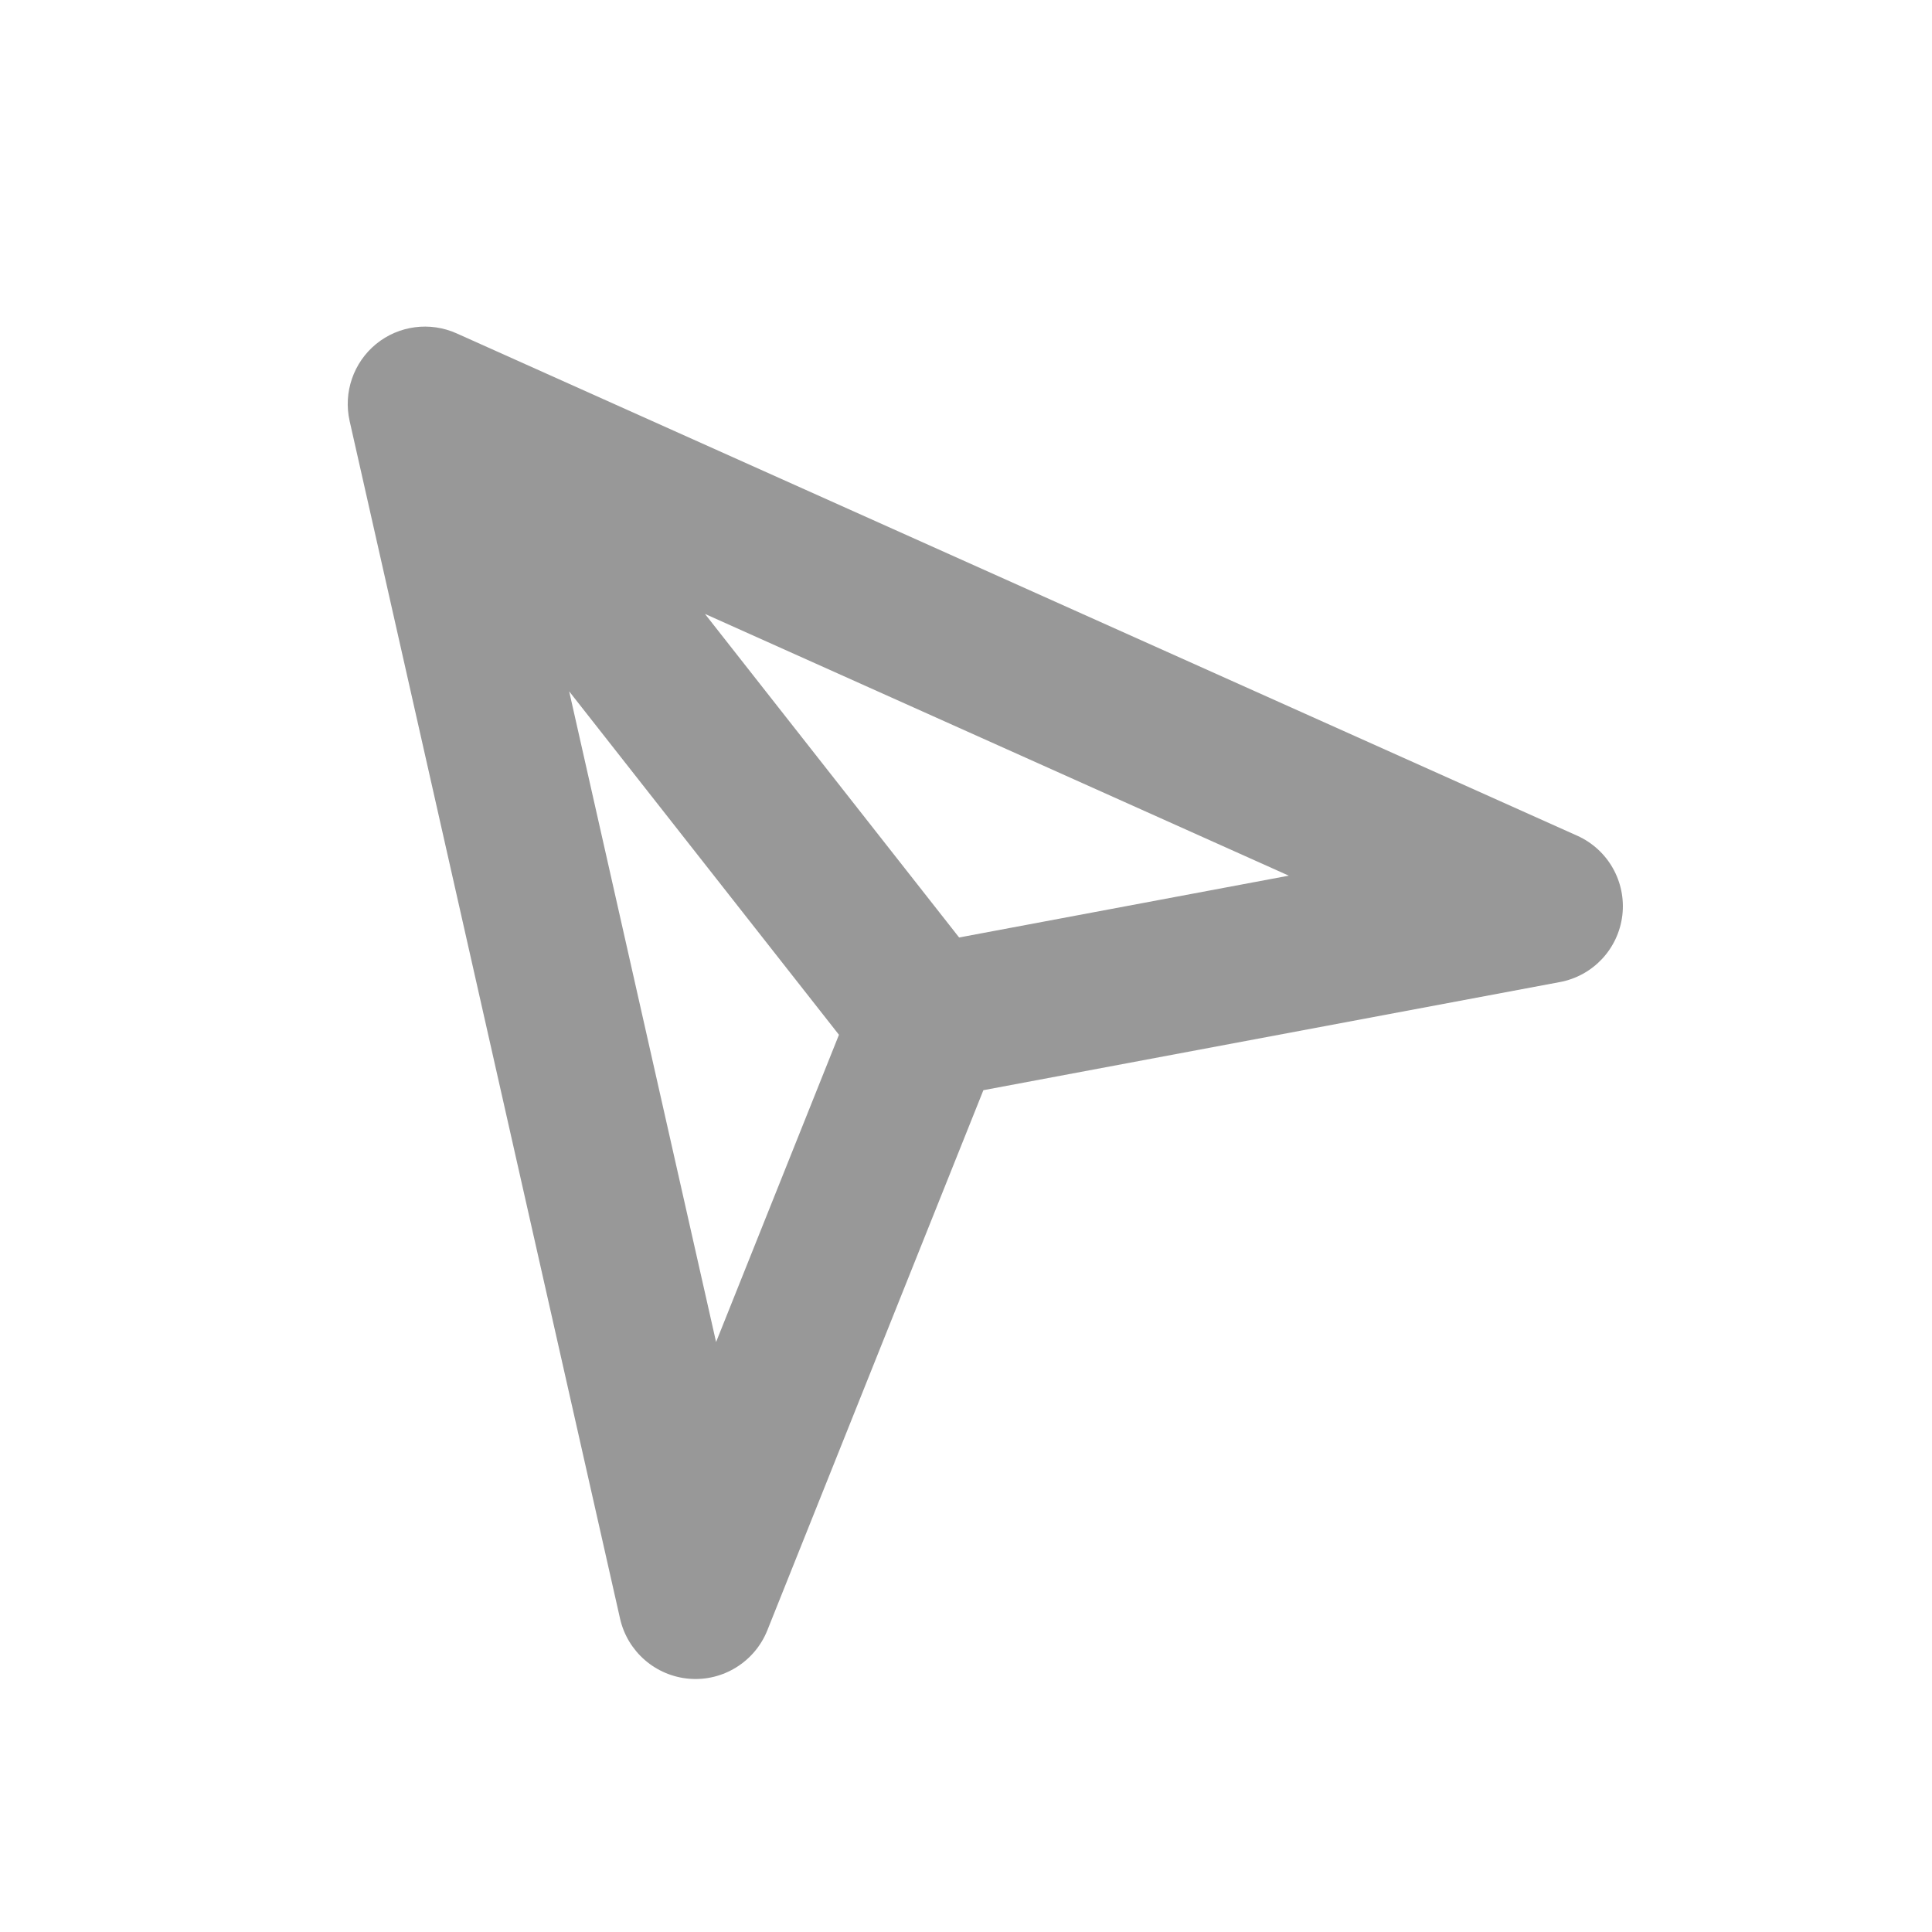 <svg width="25" height="25" viewBox="0 0 25 25" fill="none" xmlns="http://www.w3.org/2000/svg">
<path d="M4.867 4.451C5.16 4.212 5.564 4.159 5.909 4.314L20.409 10.814C20.808 10.993 21.044 11.41 20.993 11.844C20.941 12.278 20.614 12.628 20.184 12.708L12.725 14.107L9.929 21.097C9.766 21.503 9.357 21.758 8.921 21.723C8.484 21.688 8.121 21.373 8.024 20.947L4.524 5.447C4.441 5.077 4.574 4.691 4.867 4.451ZM9.266 17.366L10.856 13.39L7.365 8.946L9.266 17.366ZM12.411 12.131L16.677 11.331L9.122 7.944L12.411 12.131Z" fill="#989898"/>
</svg>
